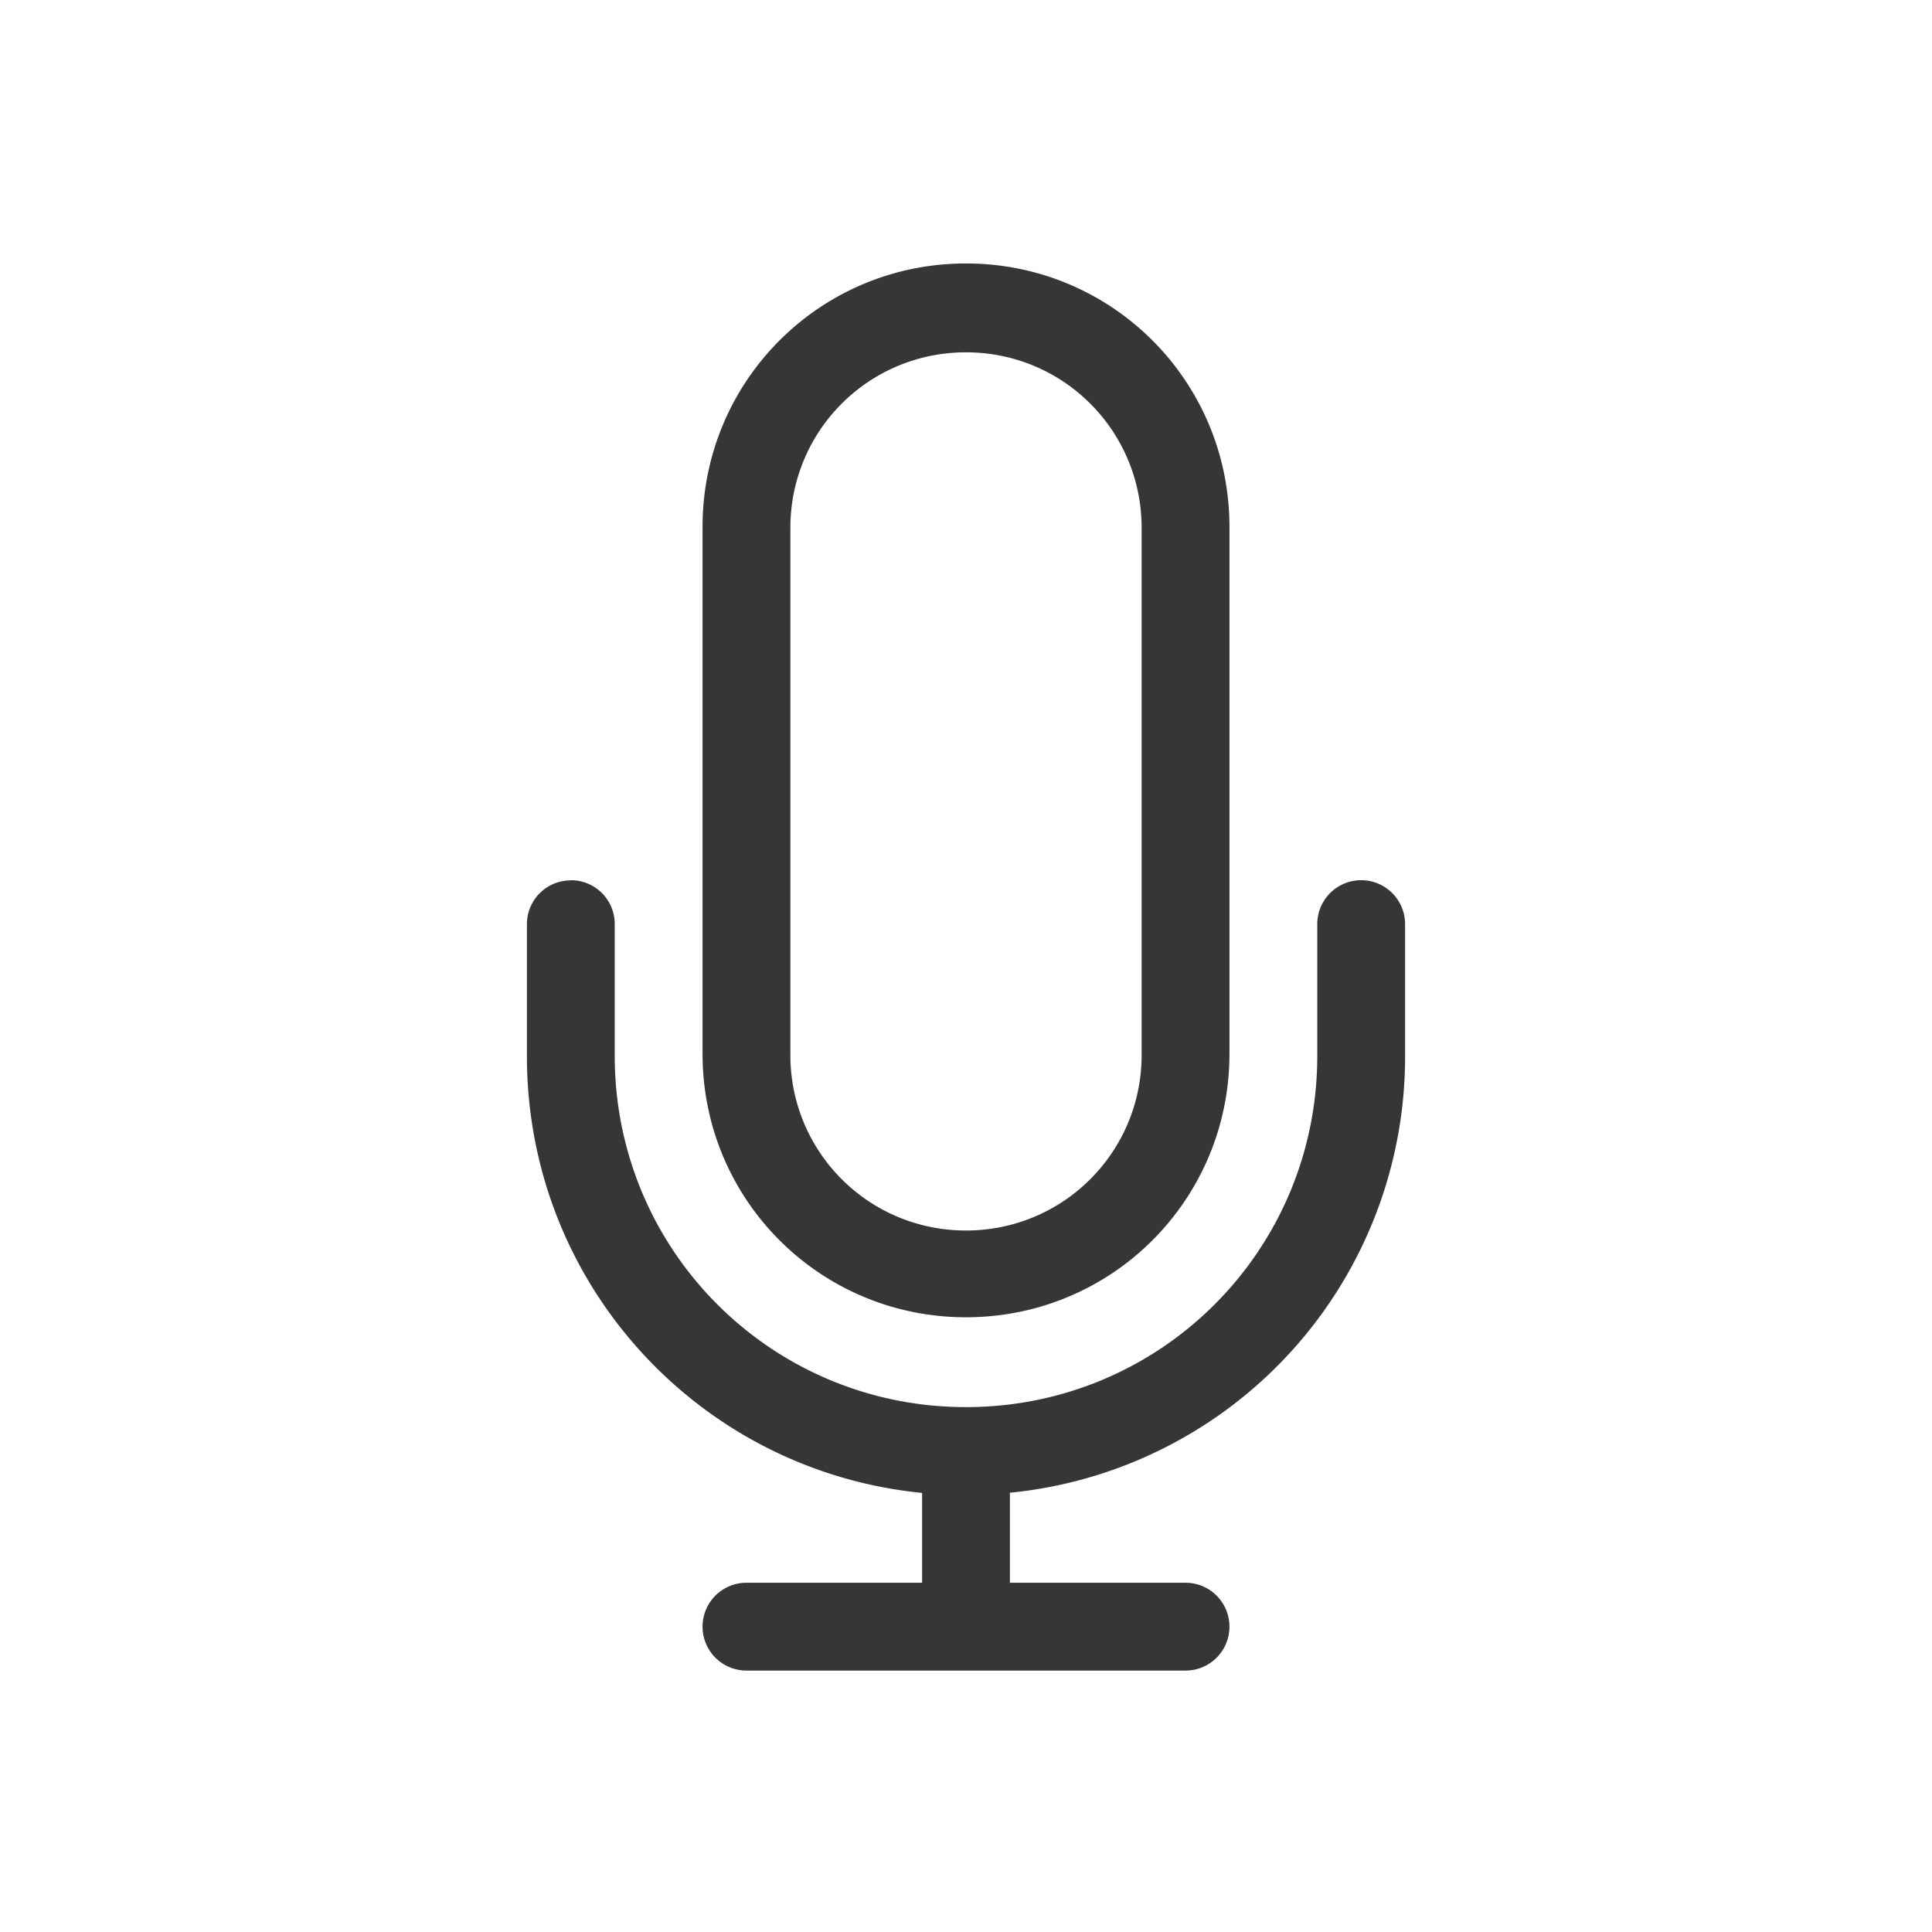<?xml version="1.0" encoding="UTF-8" standalone="no"?>
<svg
   width="22"
   height="22"
   version="1.1"
   id="svg5950"
   sodipodi:docname="mic-ready.svg"
   inkscape:version="1.2.1 (9c6d41e410, 2022-07-14)"
   xmlns:inkscape="http://www.inkscape.org/namespaces/inkscape"
   xmlns:sodipodi="http://sodipodi.sourceforge.net/DTD/sodipodi-0.dtd"
   xmlns="http://www.w3.org/2000/svg"
   xmlns:svg="http://www.w3.org/2000/svg">
  <defs
     id="defs5954">
    <style
       id="current-color-scheme"
       type="text/css">
         .ColorScheme-Text { color:#363636; }
     </style>
  </defs>
  <sodipodi:namedview
     id="namedview5952"
     pagecolor="#ffffff"
     bordercolor="#000000"
     borderopacity="0.25"
     inkscape:showpageshadow="2"
     inkscape:pageopacity="0.0"
     inkscape:pagecheckerboard="0"
     inkscape:deskcolor="#d1d1d1"
     showgrid="false"
     inkscape:zoom="36.454545"
     inkscape:cx="10.177057"
     inkscape:cy="11"
     inkscape:window-width="1920"
     inkscape:window-height="1008"
     inkscape:window-x="0"
     inkscape:window-y="0"
     inkscape:window-maximized="1"
     inkscape:current-layer="svg5950" />
  <path
     id="rect5944"
     d="M 11,3 C 9.338,3 8,4.338 8,6 v 6 c 0,1.662 1.338,3 3,3 1.662,0 3,-1.338 3,-3 V 6 C 14,4.338 12.662,3 11,3 Z m 0,1.012 c 1.108,0 2,0.892 2,2 v 6 c 0,1.108 -0.892,2 -2,2 -1.108,0 -2,-0.892 -2,-2 V 6.012 c 0,-1.108 0.892,-2 2,-2 z M 6.5,10.023 v 0.002 c -0.277,0 -0.5,0.223 -0.5,0.5 v 1.5 C 6,14.625 7.967,16.75 10.5,17 v 1.023 h -2 a 0.5,0.5 0 0 0 0,1 h 5 a 0.5,0.5 0 0 0 0,-1 h -2 V 16.998 A 4.988,4.988 0 0 0 16,12.023 v -1.5 a 0.5,0.5 0 0 0 -1,0 v 1.5 c 0,2.216 -1.784,4 -4,4 -2.216,0 -4,-1.784 -4,-4 v -1.5 c 0,-0.277 -0.223,-0.5 -0.5,-0.5 z"
     class="ColorScheme-Text"
     style="fill:currentColor;fill-opacity:1" />
</svg>
